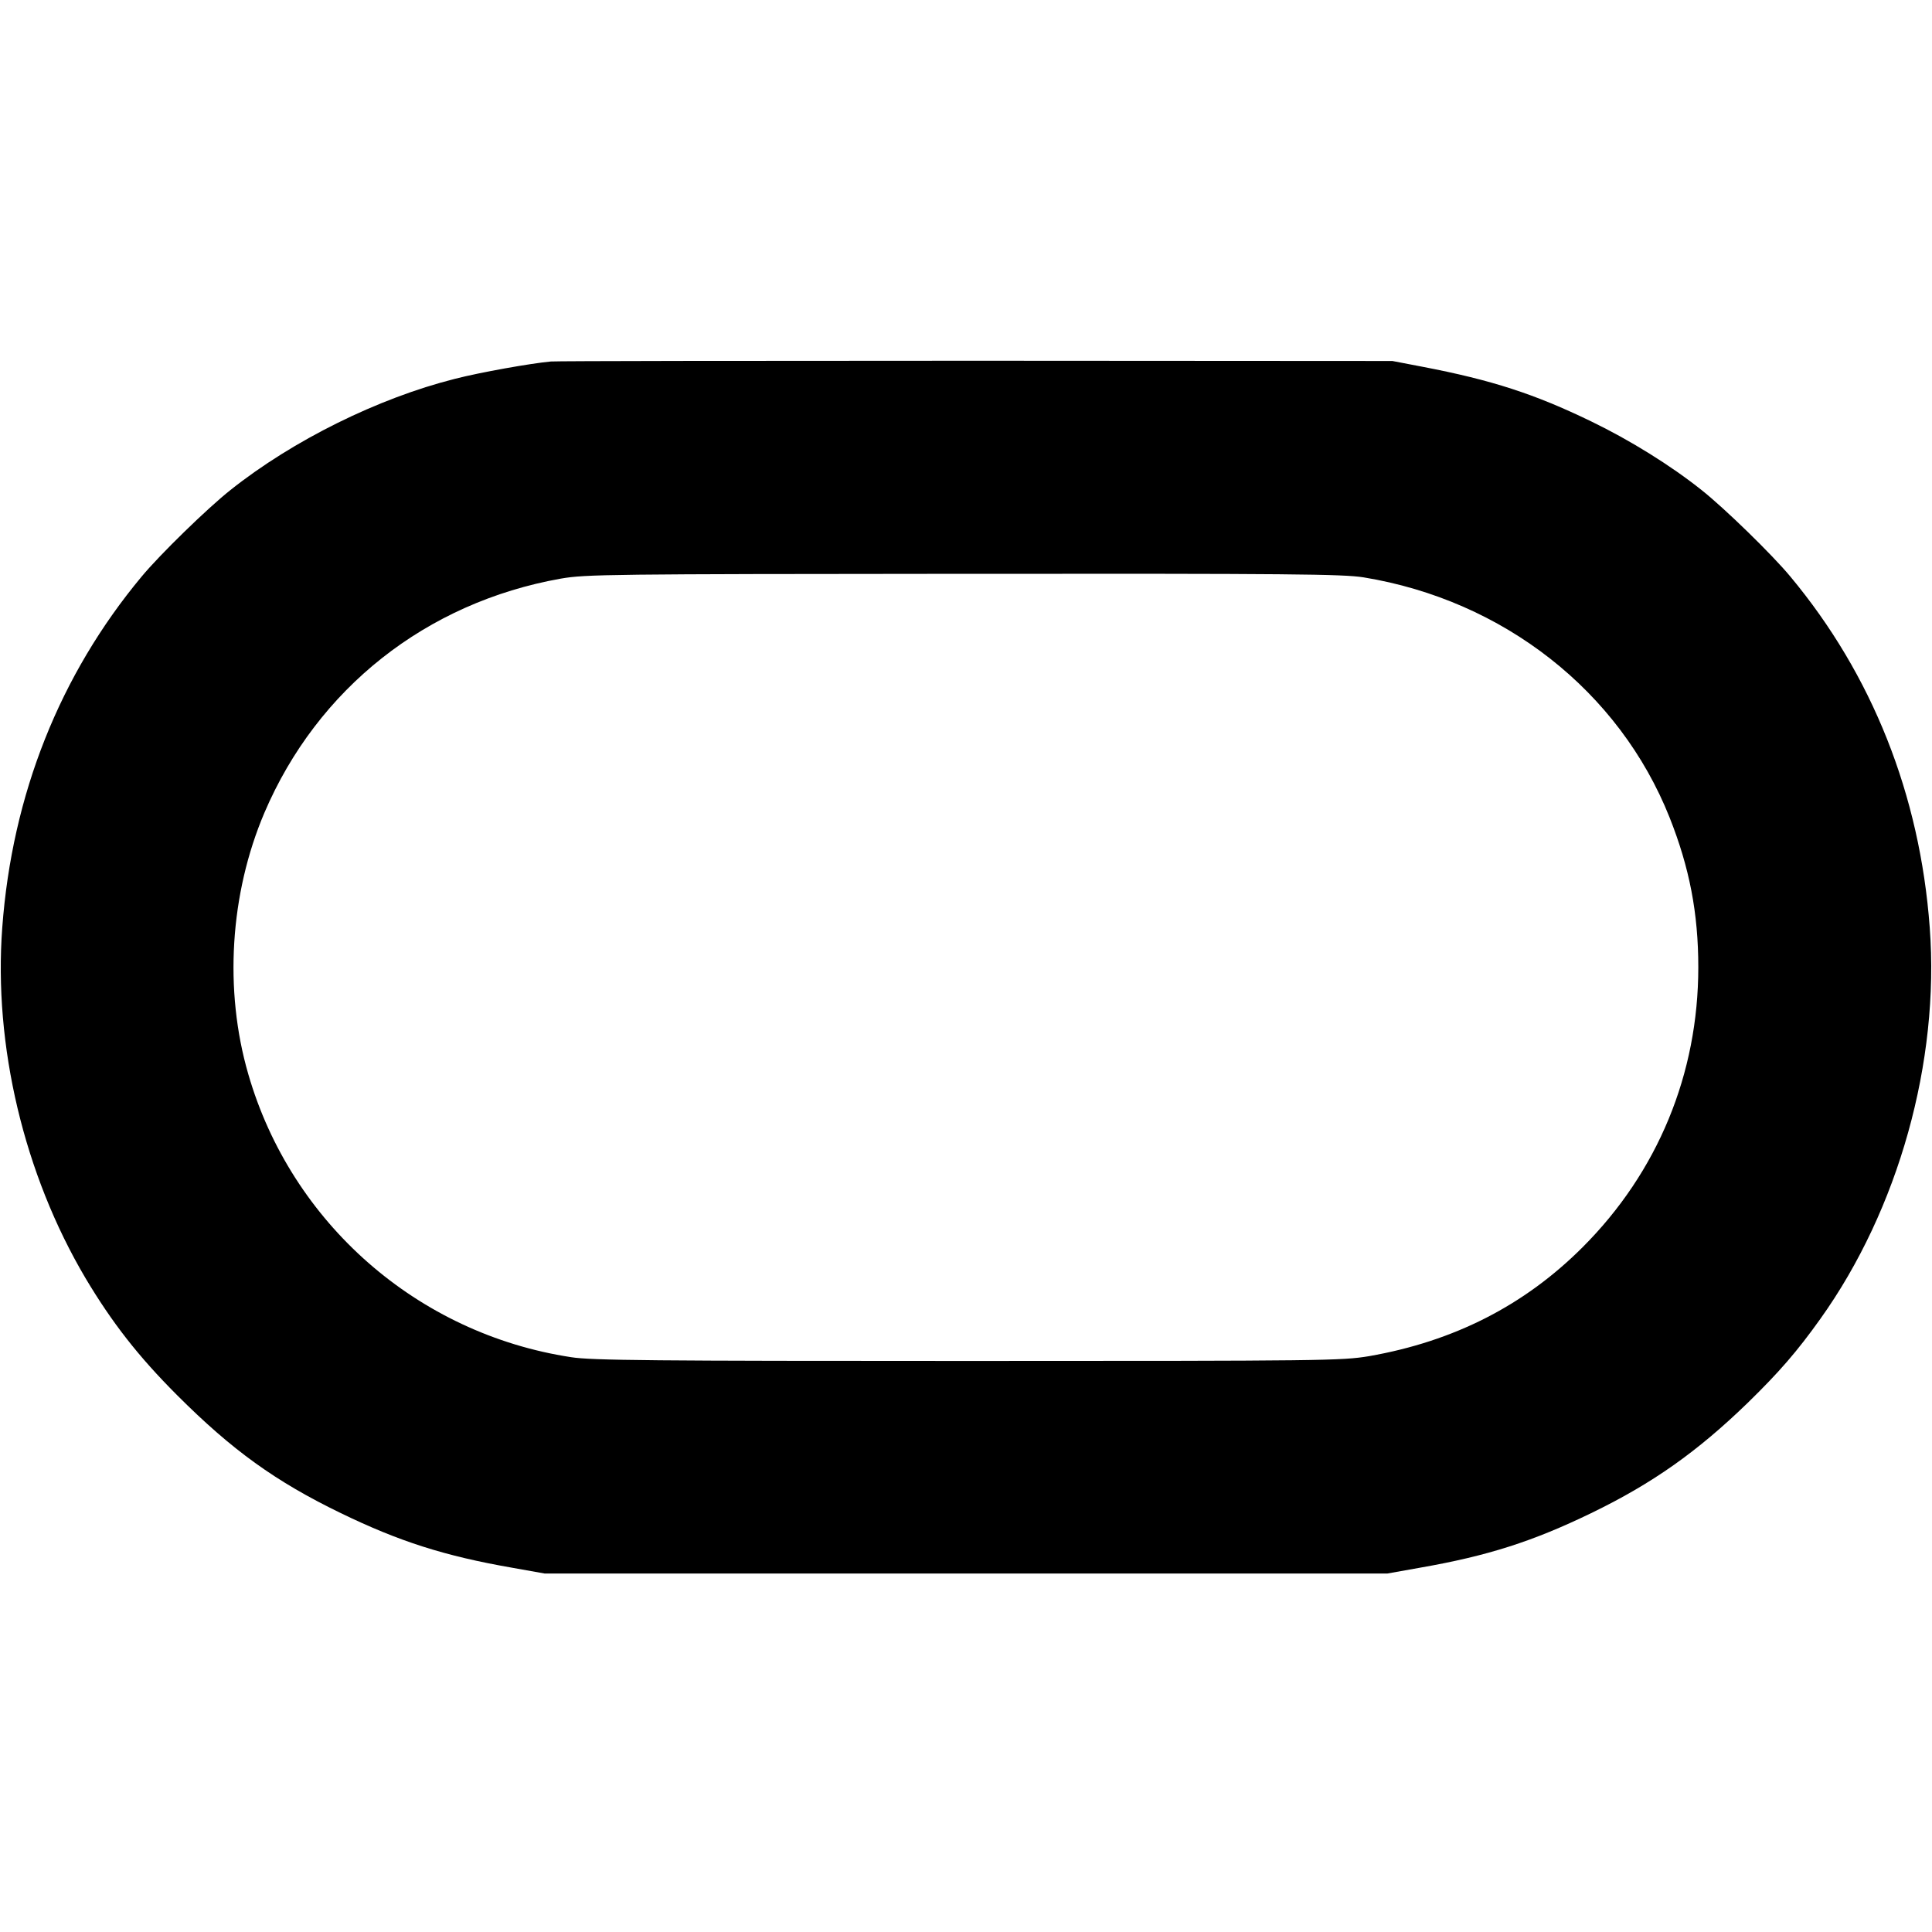 <?xml version="1.0" standalone="no"?>
<!DOCTYPE svg PUBLIC "-//W3C//DTD SVG 20010904//EN"
 "http://www.w3.org/TR/2001/REC-SVG-20010904/DTD/svg10.dtd">
<svg version="1.0" xmlns="http://www.w3.org/2000/svg"
 width="768pt" height="768pt" viewBox="0 0 768 768"
 preserveAspectRatio="xMidYMid meet">
<g transform="translate(0,768) scale(0.1,-0.1)"
fill="#000000" stroke="none">
<path d="M2190 6243 c-78 -7 -281 -43 -382 -69 -305 -77 -643 -244 -892 -442
-91 -72 -281 -257 -353 -344 -325 -390 -515 -867 -554 -1395 -35 -468 86 -980
331 -1394 105 -176 209 -310 364 -465 219 -219 391 -343 651 -469 231 -112
411 -170 681 -217 l129 -23 1675 0 1675 0 129 23 c270 47 450 105 681 217 244
118 423 245 623 439 125 122 196 204 288 333 311 435 475 1023 435 1556 -39
528 -229 1005 -554 1395 -72 87 -262 272 -353 344 -123 98 -284 198 -439 273
-225 109 -394 164 -670 217 l-120 23 -1650 1 c-907 0 -1670 -1 -1695 -3z
m3230 -858 c556 -91 1017 -452 1217 -955 79 -199 114 -380 114 -595 0 -424
-161 -814 -460 -1113 -232 -232 -512 -374 -849 -433 -110 -18 -172 -19 -1595
-19 -1245 0 -1497 2 -1577 15 -610 93 -1112 533 -1283 1125 -97 334 -73 717
64 1039 211 494 643 836 1179 931 99 17 187 18 1600 19 1301 1 1507 -1 1590
-14z"/>
</g>
</svg>
